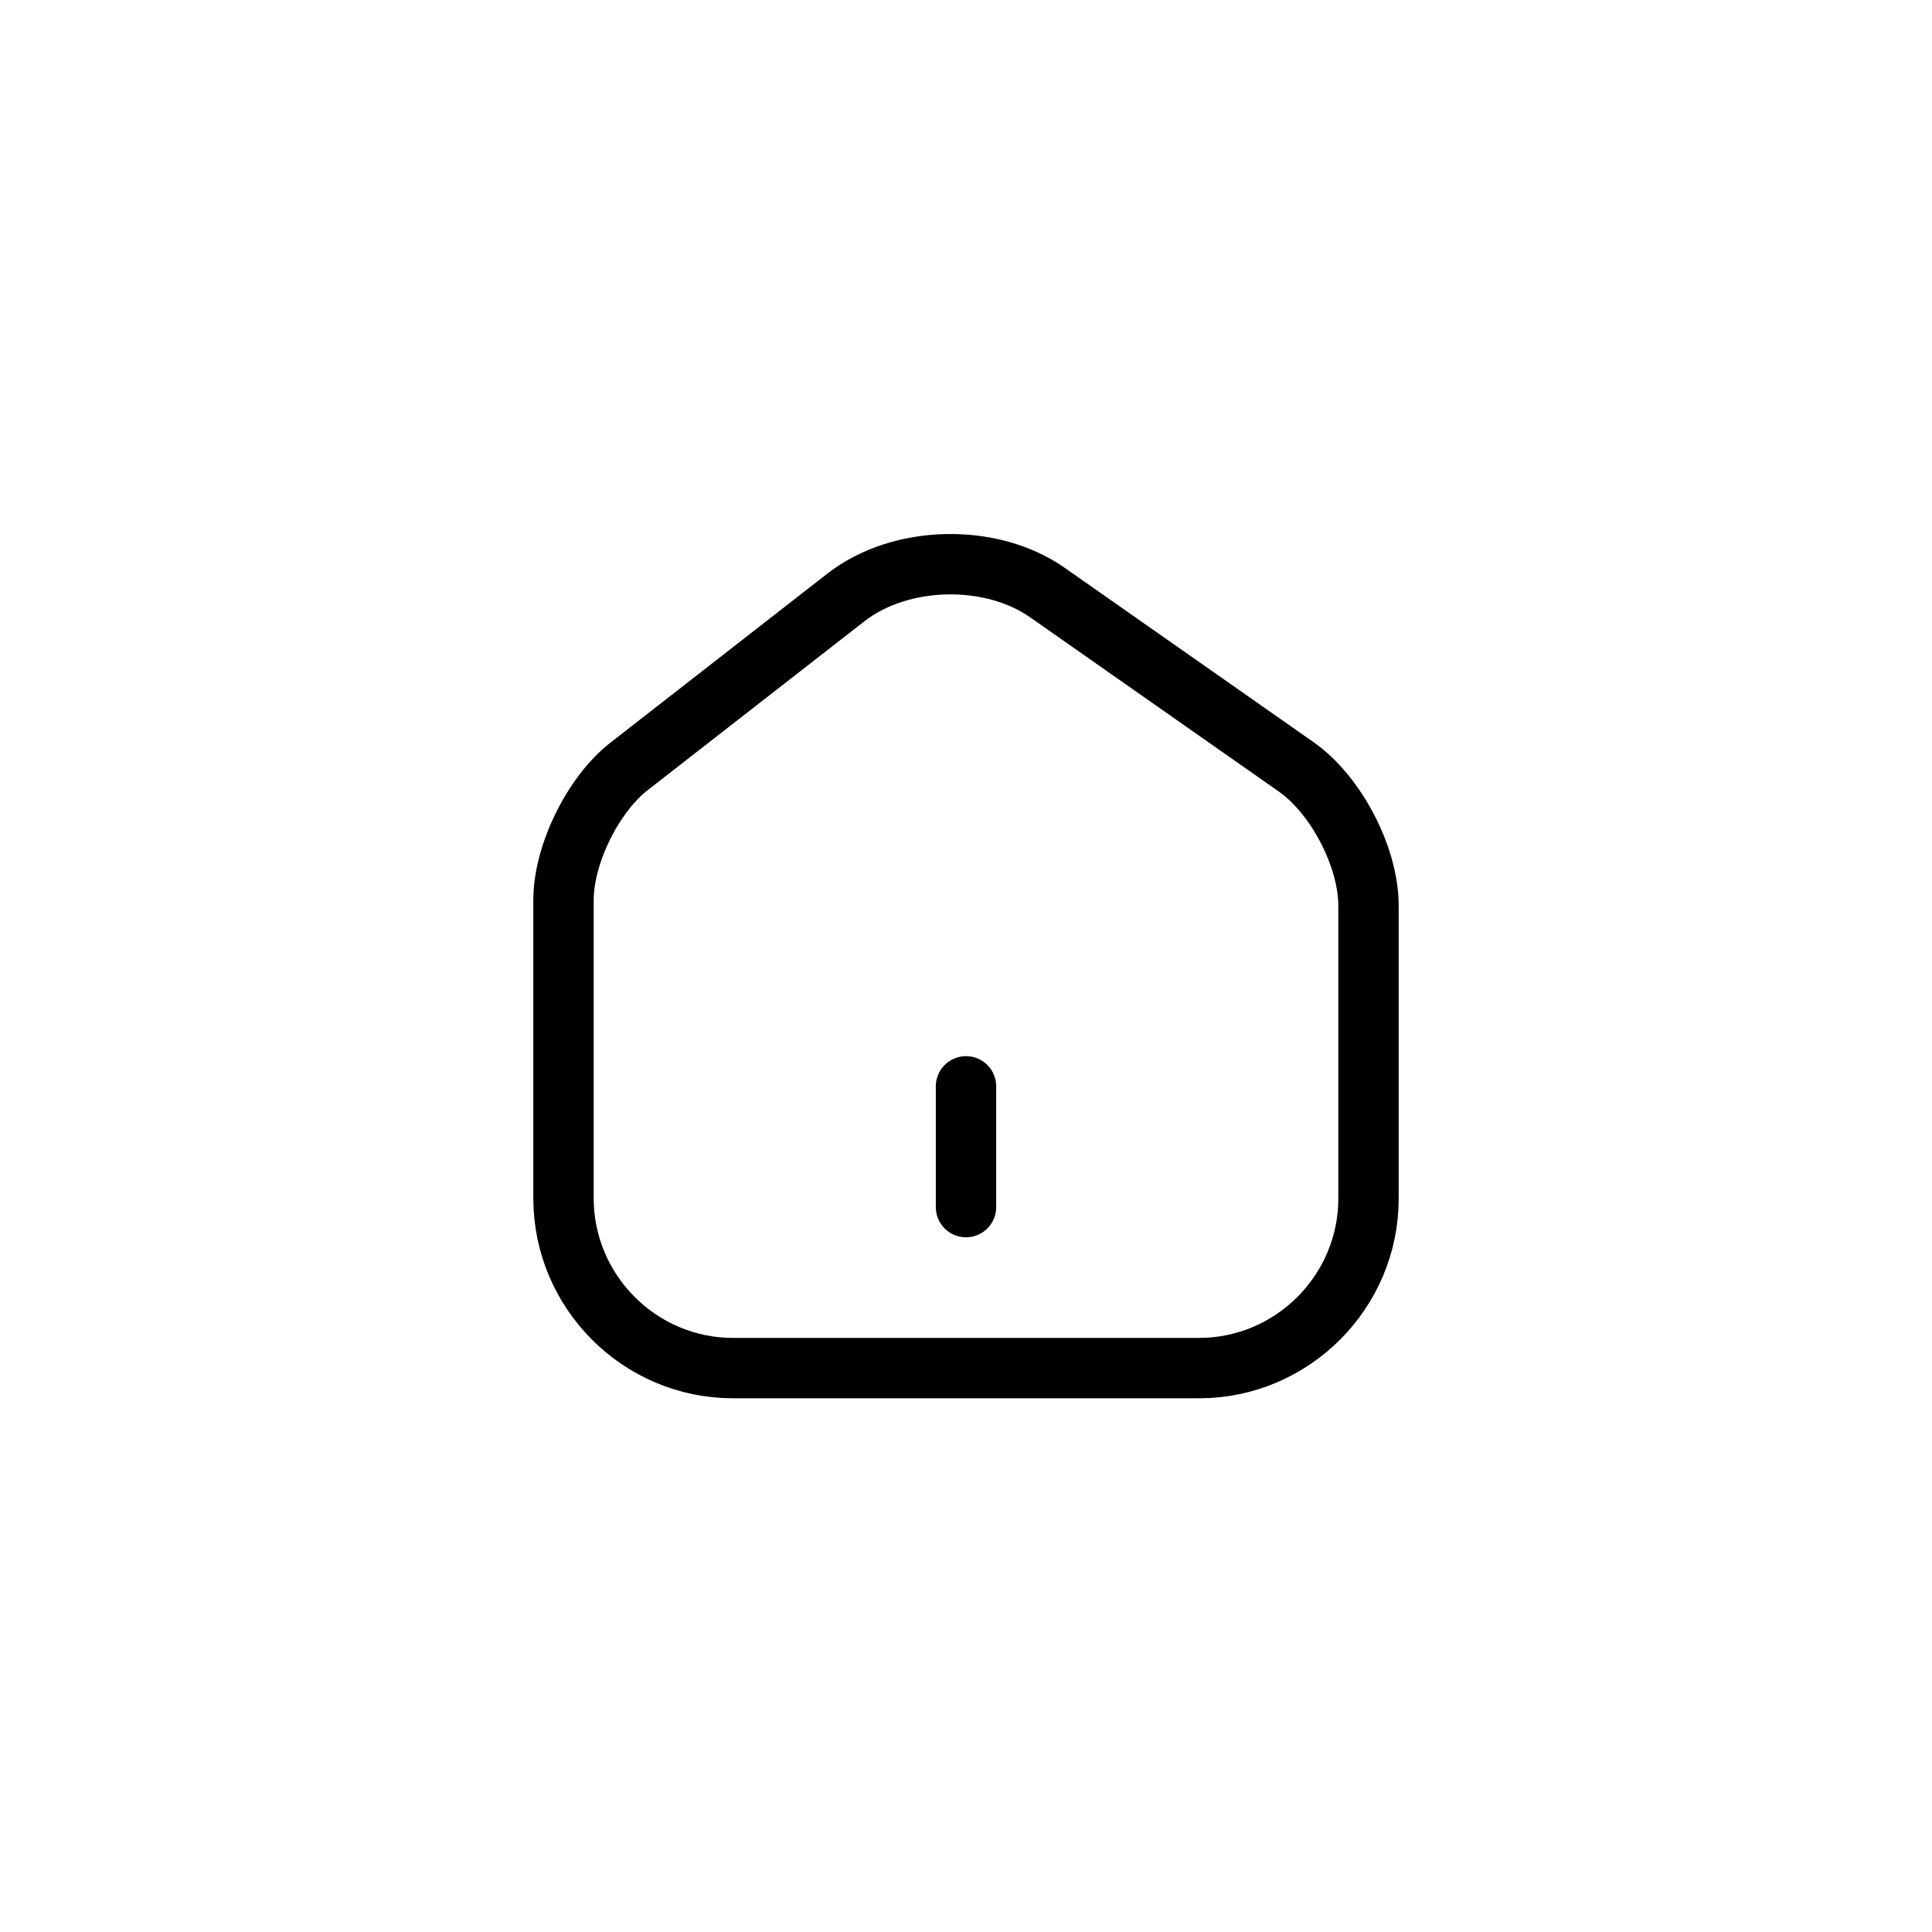 <svg width="48" height="48" viewBox="0 0 48 48" fill="none" xmlns="http://www.w3.org/2000/svg">
<path d="M24 29.99V26.99M21.02 14.84L15.63 19.04C14.73 19.74 14 21.23 14 22.36V29.77C14 32.09 15.89 33.99 18.21 33.99H29.79C32.11 33.99 34 32.09 34 29.78V22.5C34 21.29 33.19 19.74 32.2 19.05L26.02 14.72C24.62 13.74 22.37 13.79 21.02 14.84Z" stroke="black" stroke-width="1.5" stroke-linecap="round" stroke-linejoin="round"/>
</svg>

